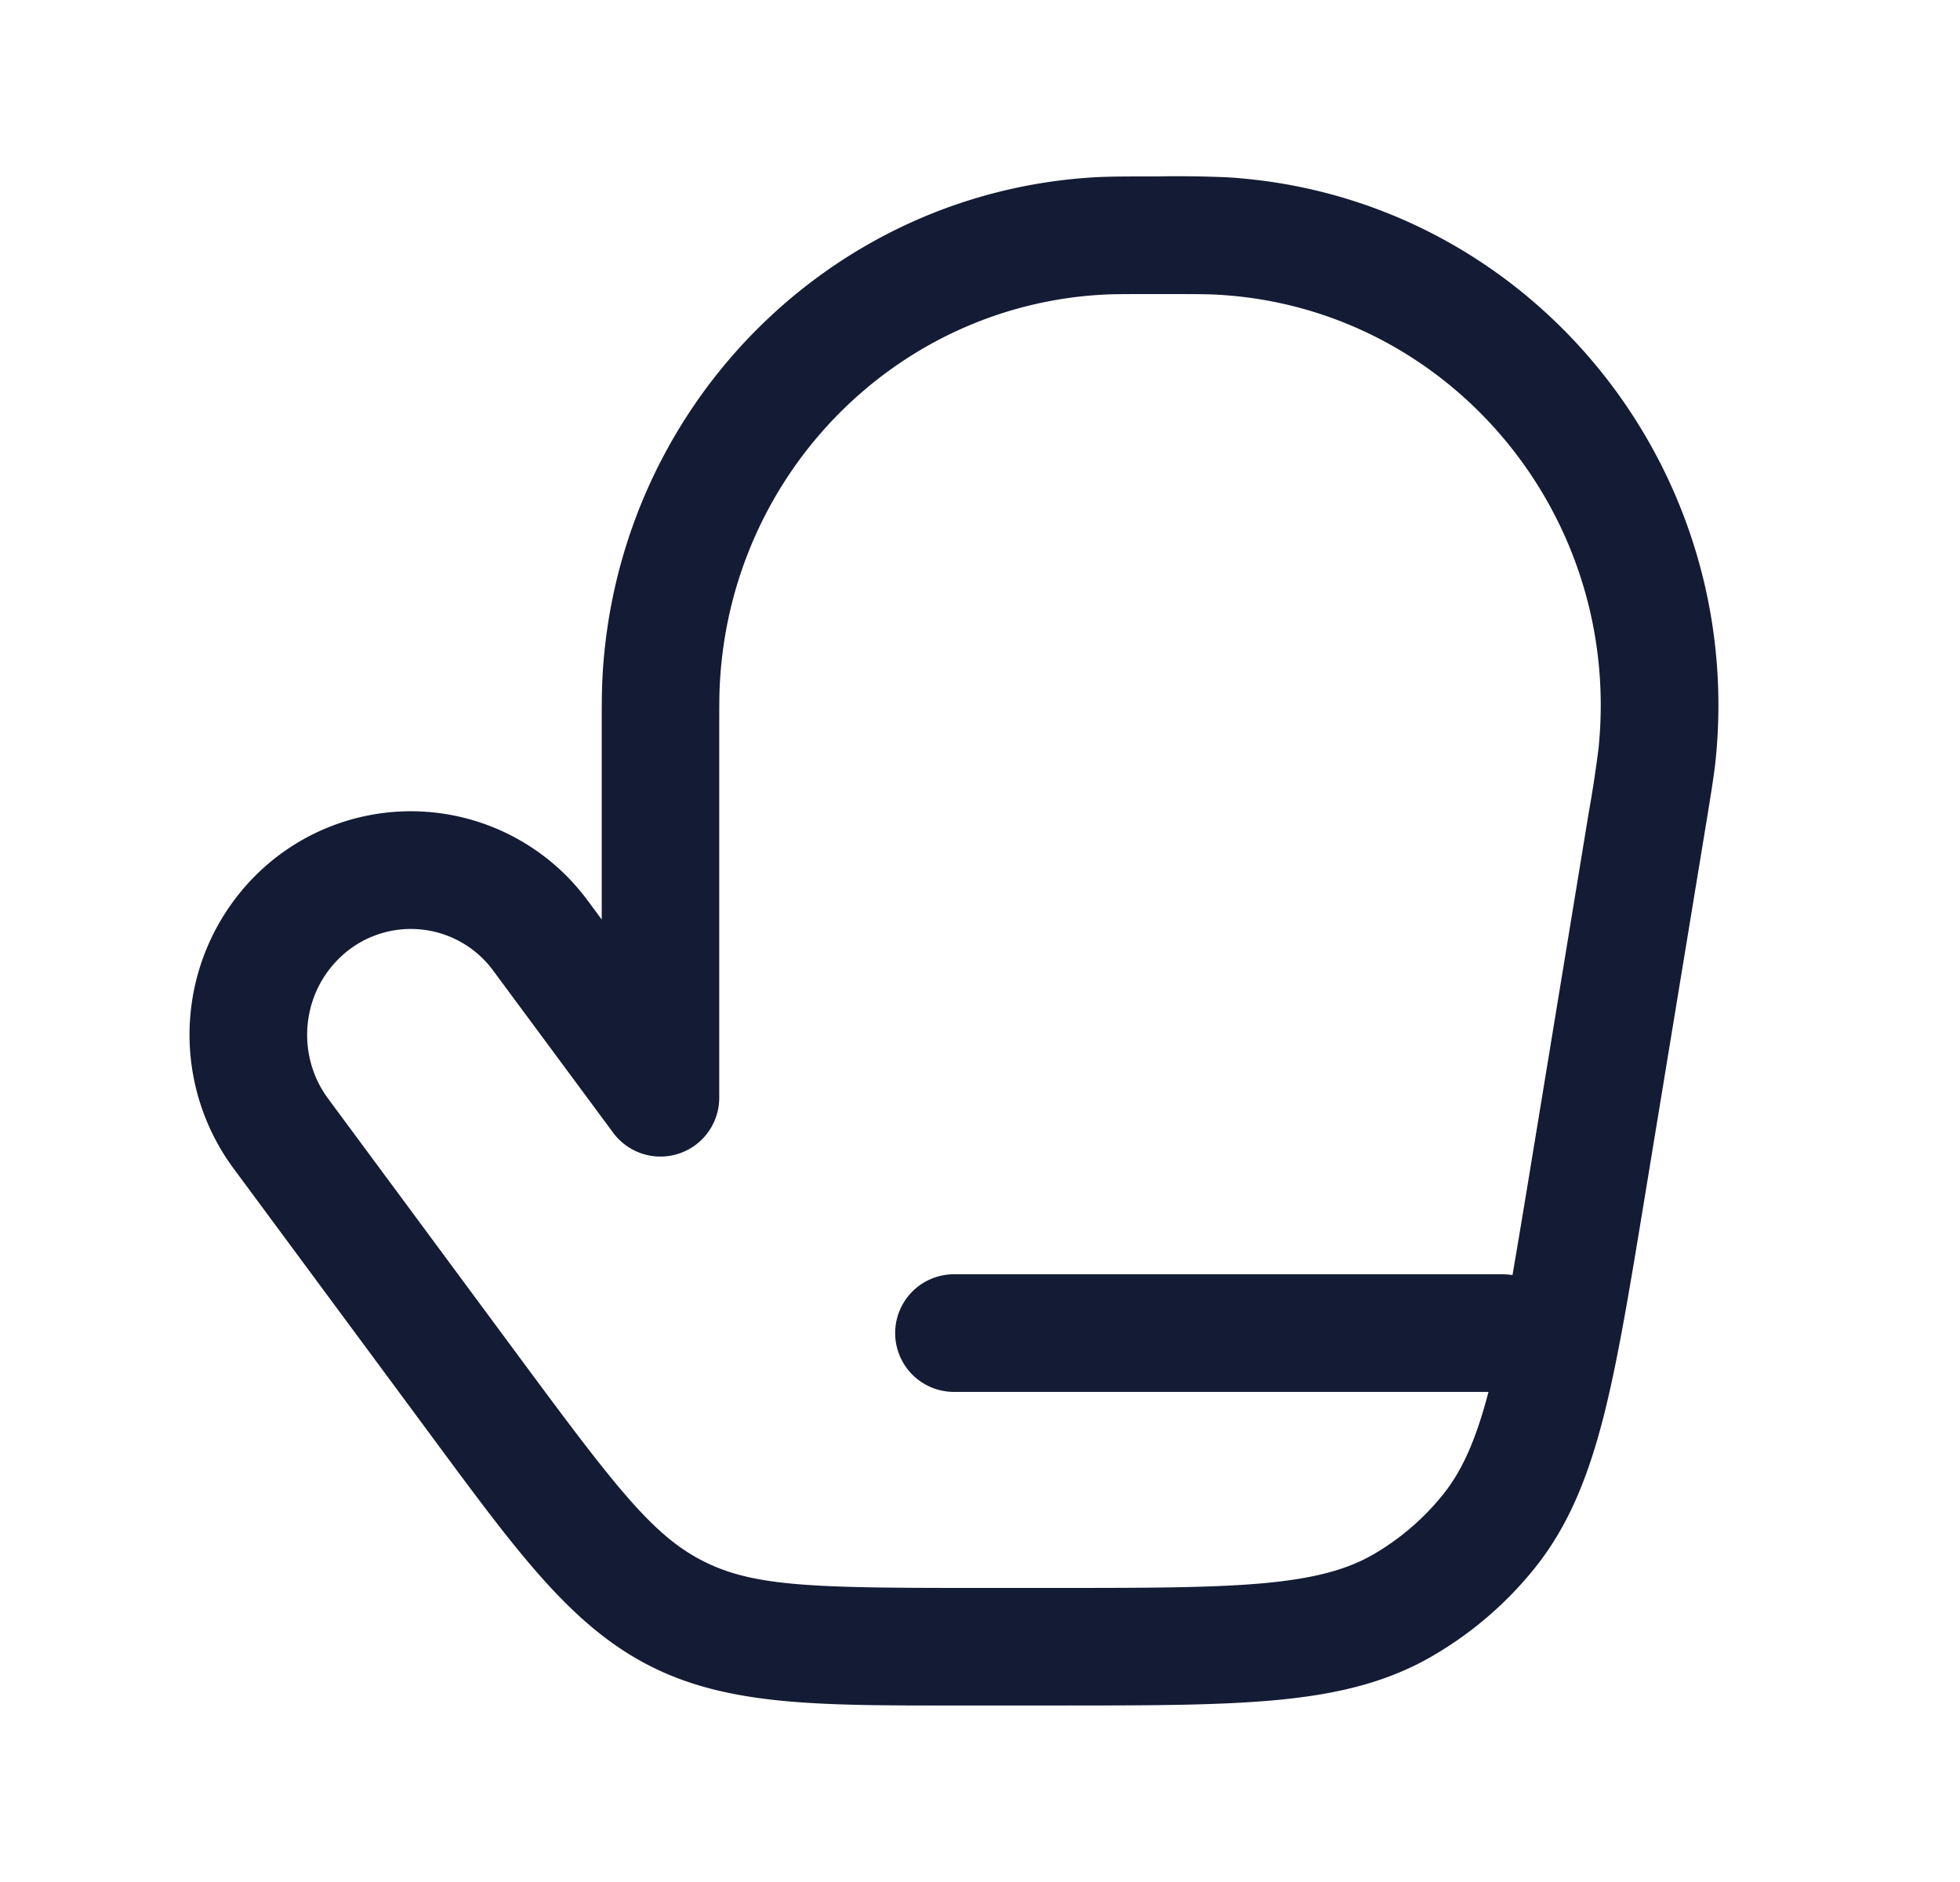 <svg xmlns="http://www.w3.org/2000/svg" width="25" height="24" fill="none"><path fill="#141B34" fill-rule="evenodd" d="M14.758 3.75c.459 0 .653 0 .804.01 2.928.18 5.135 2.804 4.827 5.788a16 16 0 0 1-.123.806l-.772 4.7q-.11.67-.202 1.206a1 1 0 0 0-.124-.01h-7a.75.75 0 0 0 0 1.5h6.818c-.166.634-.346 1.02-.585 1.315a3.2 3.2 0 0 1-.878.754c-.327.19-.73.306-1.377.368-.66.062-1.503.063-2.696.063h-1.08c-2.012 0-2.763-.019-3.399-.341-.638-.323-1.105-.924-2.312-2.555L4.185 14.01c-.4-.54-.345-1.297.124-1.772a1.304 1.304 0 0 1 1.985.144l1.527 2.063A.75.75 0 0 0 9.174 14V9.42c0-.4 0-.57.008-.71.145-2.68 2.254-4.806 4.877-4.952.137-.008.304-.008.7-.008m.035-1.5h-.065c-.357 0-.569 0-.752.01-3.403.19-6.106 2.942-6.292 6.37-.01.185-.01.399-.01.761v2.335L7.5 11.49a2.804 2.804 0 0 0-4.26-.306 2.87 2.87 0 0 0-.26 3.718l2.473 3.343.113.153c1.052 1.422 1.733 2.344 2.727 2.848.995.504 2.135.504 3.888.503h1.307c1.147 0 2.06 0 2.8-.07.76-.072 1.403-.222 1.99-.565a4.7 4.7 0 0 0 1.289-1.106c.427-.528.678-1.144.873-1.89.189-.725.339-1.638.528-2.786l.784-4.77c.068-.414.108-.657.13-.861.393-3.812-2.428-7.205-6.228-7.44a15 15 0 0 0-.86-.012" clip-rule="evenodd"/></svg>